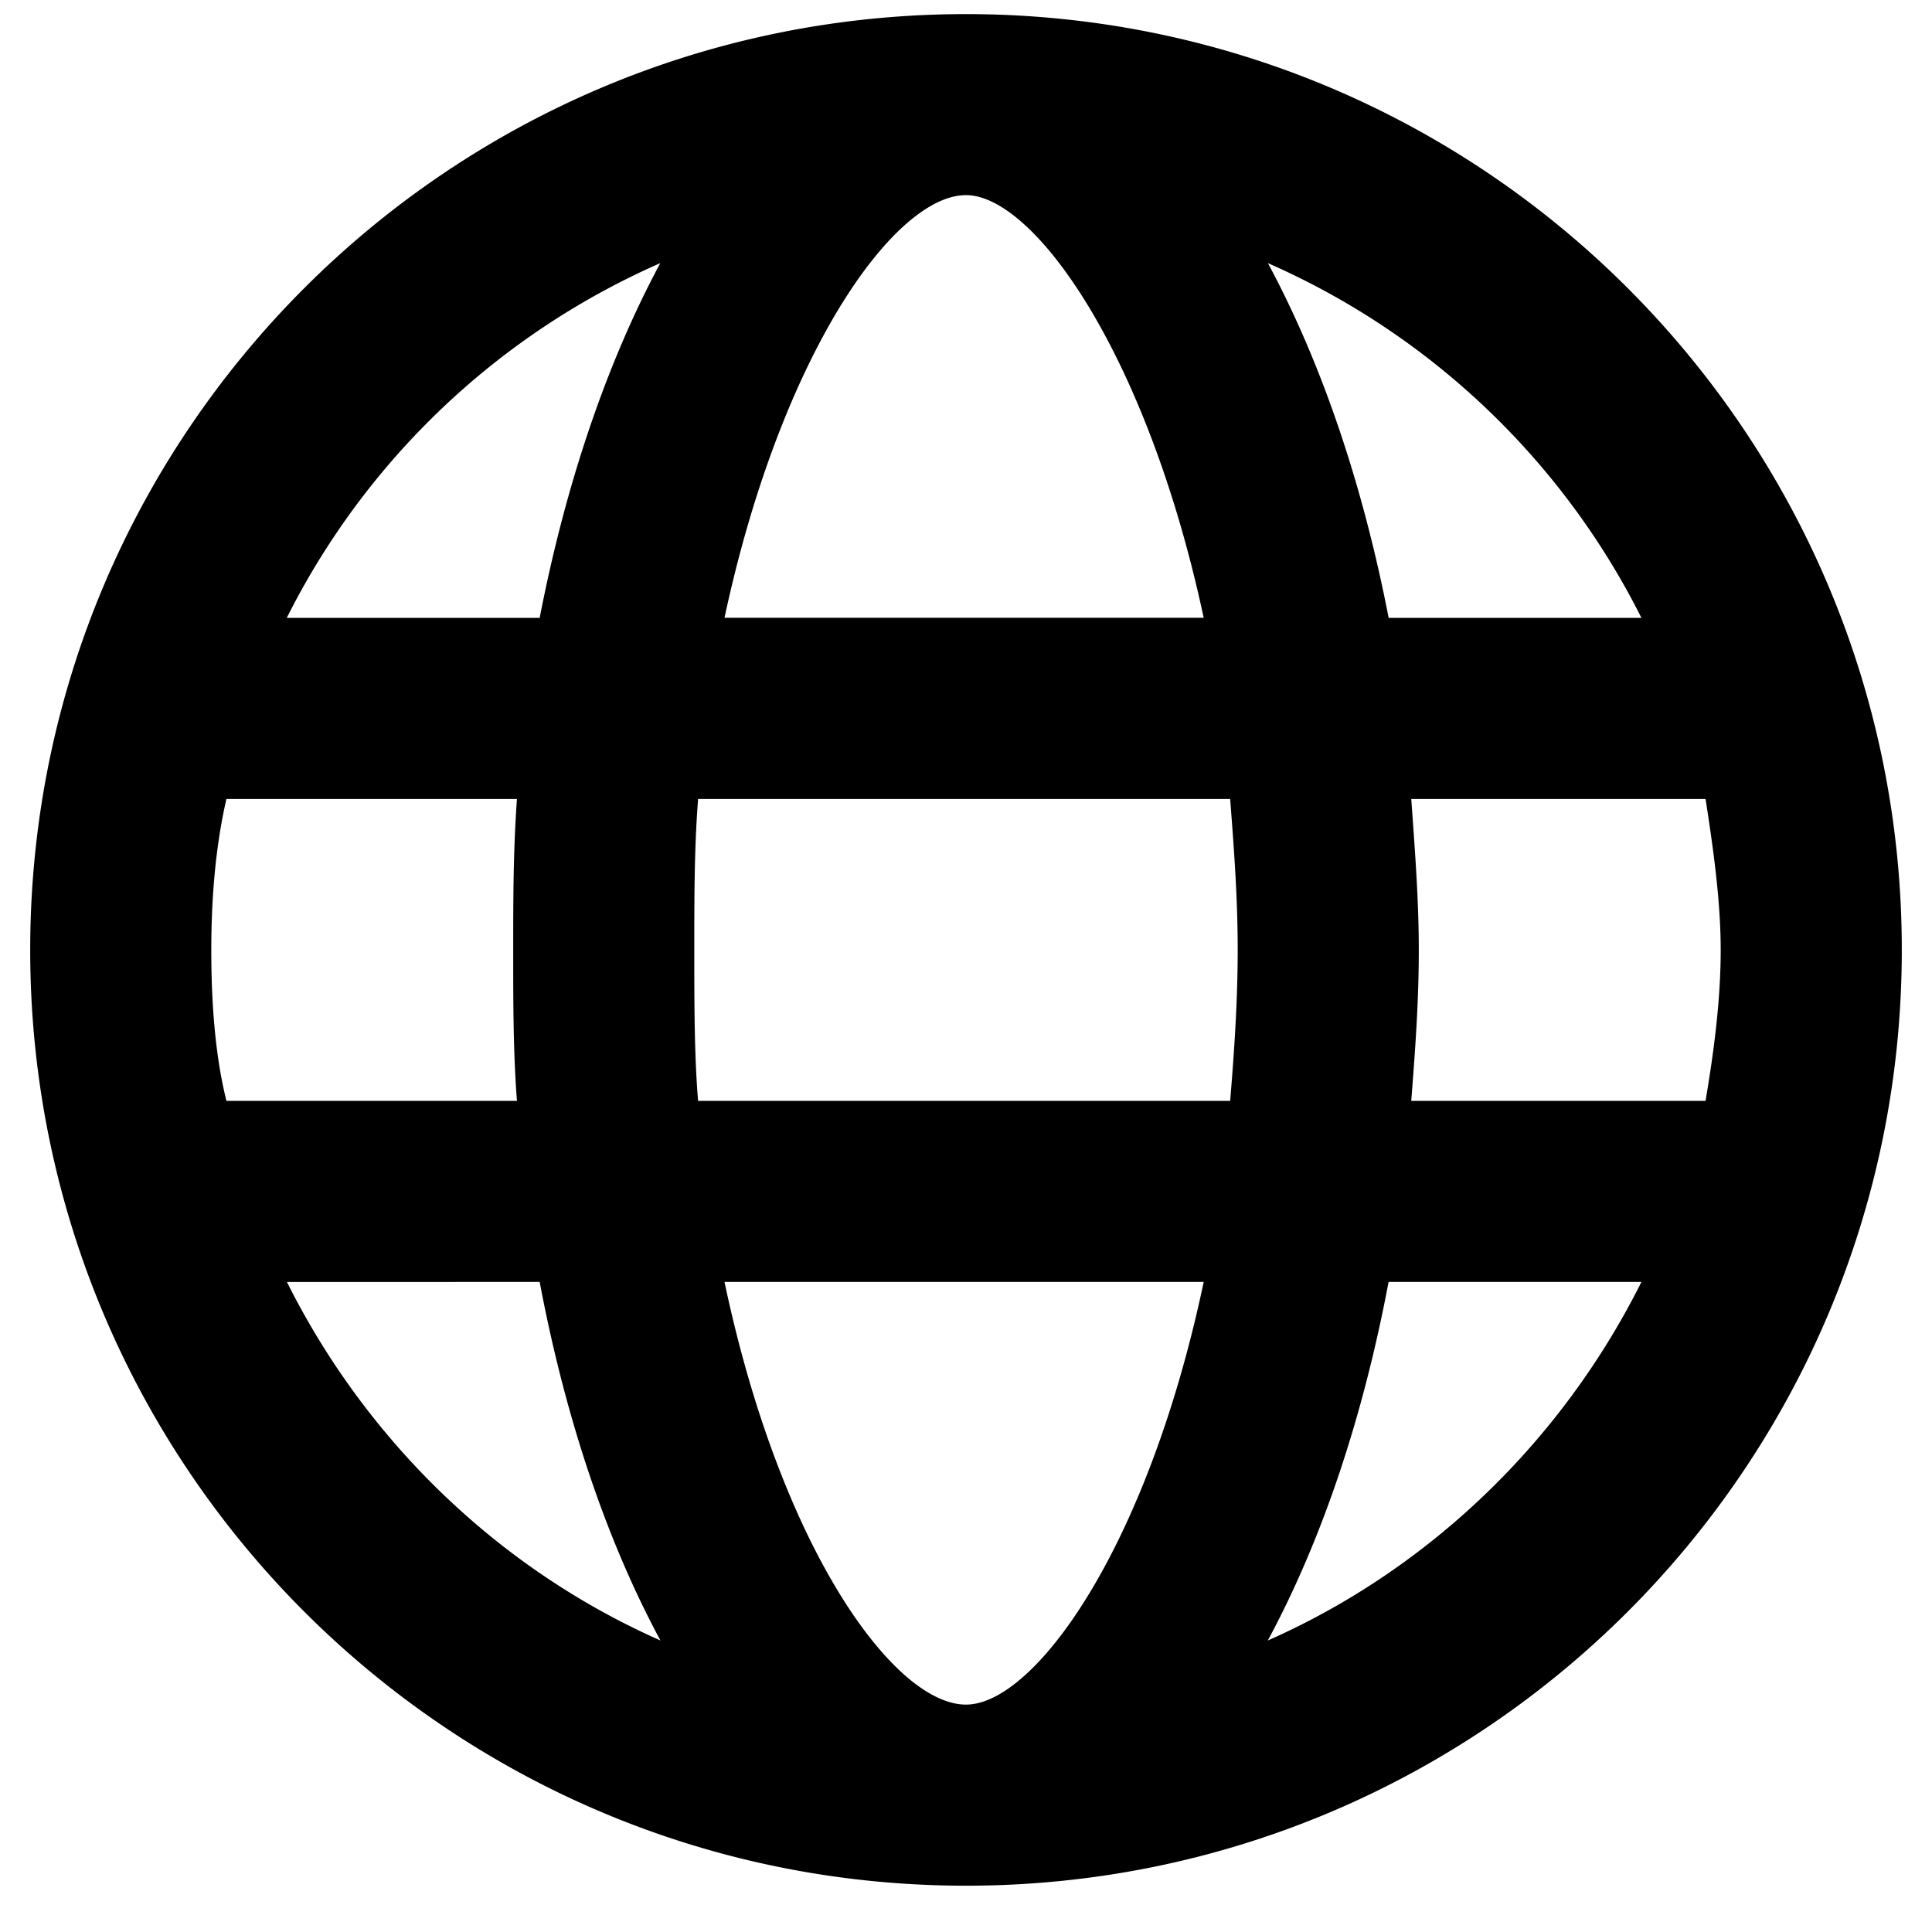 <svg viewBox="0 0 30 30" fill="none" xmlns="http://www.w3.org/2000/svg" width="10" height="10"><path d="M15 .219C6.973.219.469 6.723.469 14.75c0 8.027 6.504 14.531 14.531 14.531 8.027 0 14.531-6.504 14.531-14.531C29.531 6.723 23.027.219 15 .219zm10.488 9.375h-3.925c-.41-2.11-1.055-3.985-1.875-5.508a11.787 11.787 0 015.8 5.508zM15 3.03c1.055 0 2.813 2.461 3.691 6.563H11.25C12.129 5.492 13.887 3.03 15 3.03zM3.281 14.75c0-.762.059-1.582.235-2.344h4.511c-.058.82-.058 1.582-.058 2.344 0 .82 0 1.582.058 2.344H3.516c-.176-.703-.235-1.524-.235-2.344zm1.172 5.156H8.38c.41 2.168 1.055 4.043 1.875 5.567-2.52-1.114-4.57-3.106-5.8-5.567zM8.38 9.594H4.453a11.786 11.786 0 015.8-5.508C9.434 5.609 8.79 7.484 8.38 9.594zM15 26.469c-1.113 0-2.871-2.403-3.75-6.563h7.441c-.878 4.16-2.636 6.563-3.691 6.563zm4.102-9.375H10.84c-.059-.703-.059-1.524-.059-2.344 0-.82 0-1.582.059-2.344h8.262c.058.762.117 1.524.117 2.344 0 .82-.059 1.64-.117 2.344zm.585 8.379c.82-1.524 1.465-3.399 1.875-5.567h3.926c-1.23 2.461-3.281 4.453-5.8 5.567zm2.227-8.38c.059-.761.117-1.523.117-2.343 0-.762-.058-1.523-.117-2.344h4.57c.118.762.235 1.582.235 2.344 0 .82-.117 1.64-.235 2.344h-4.57z" fill="currentColor"></path></svg>